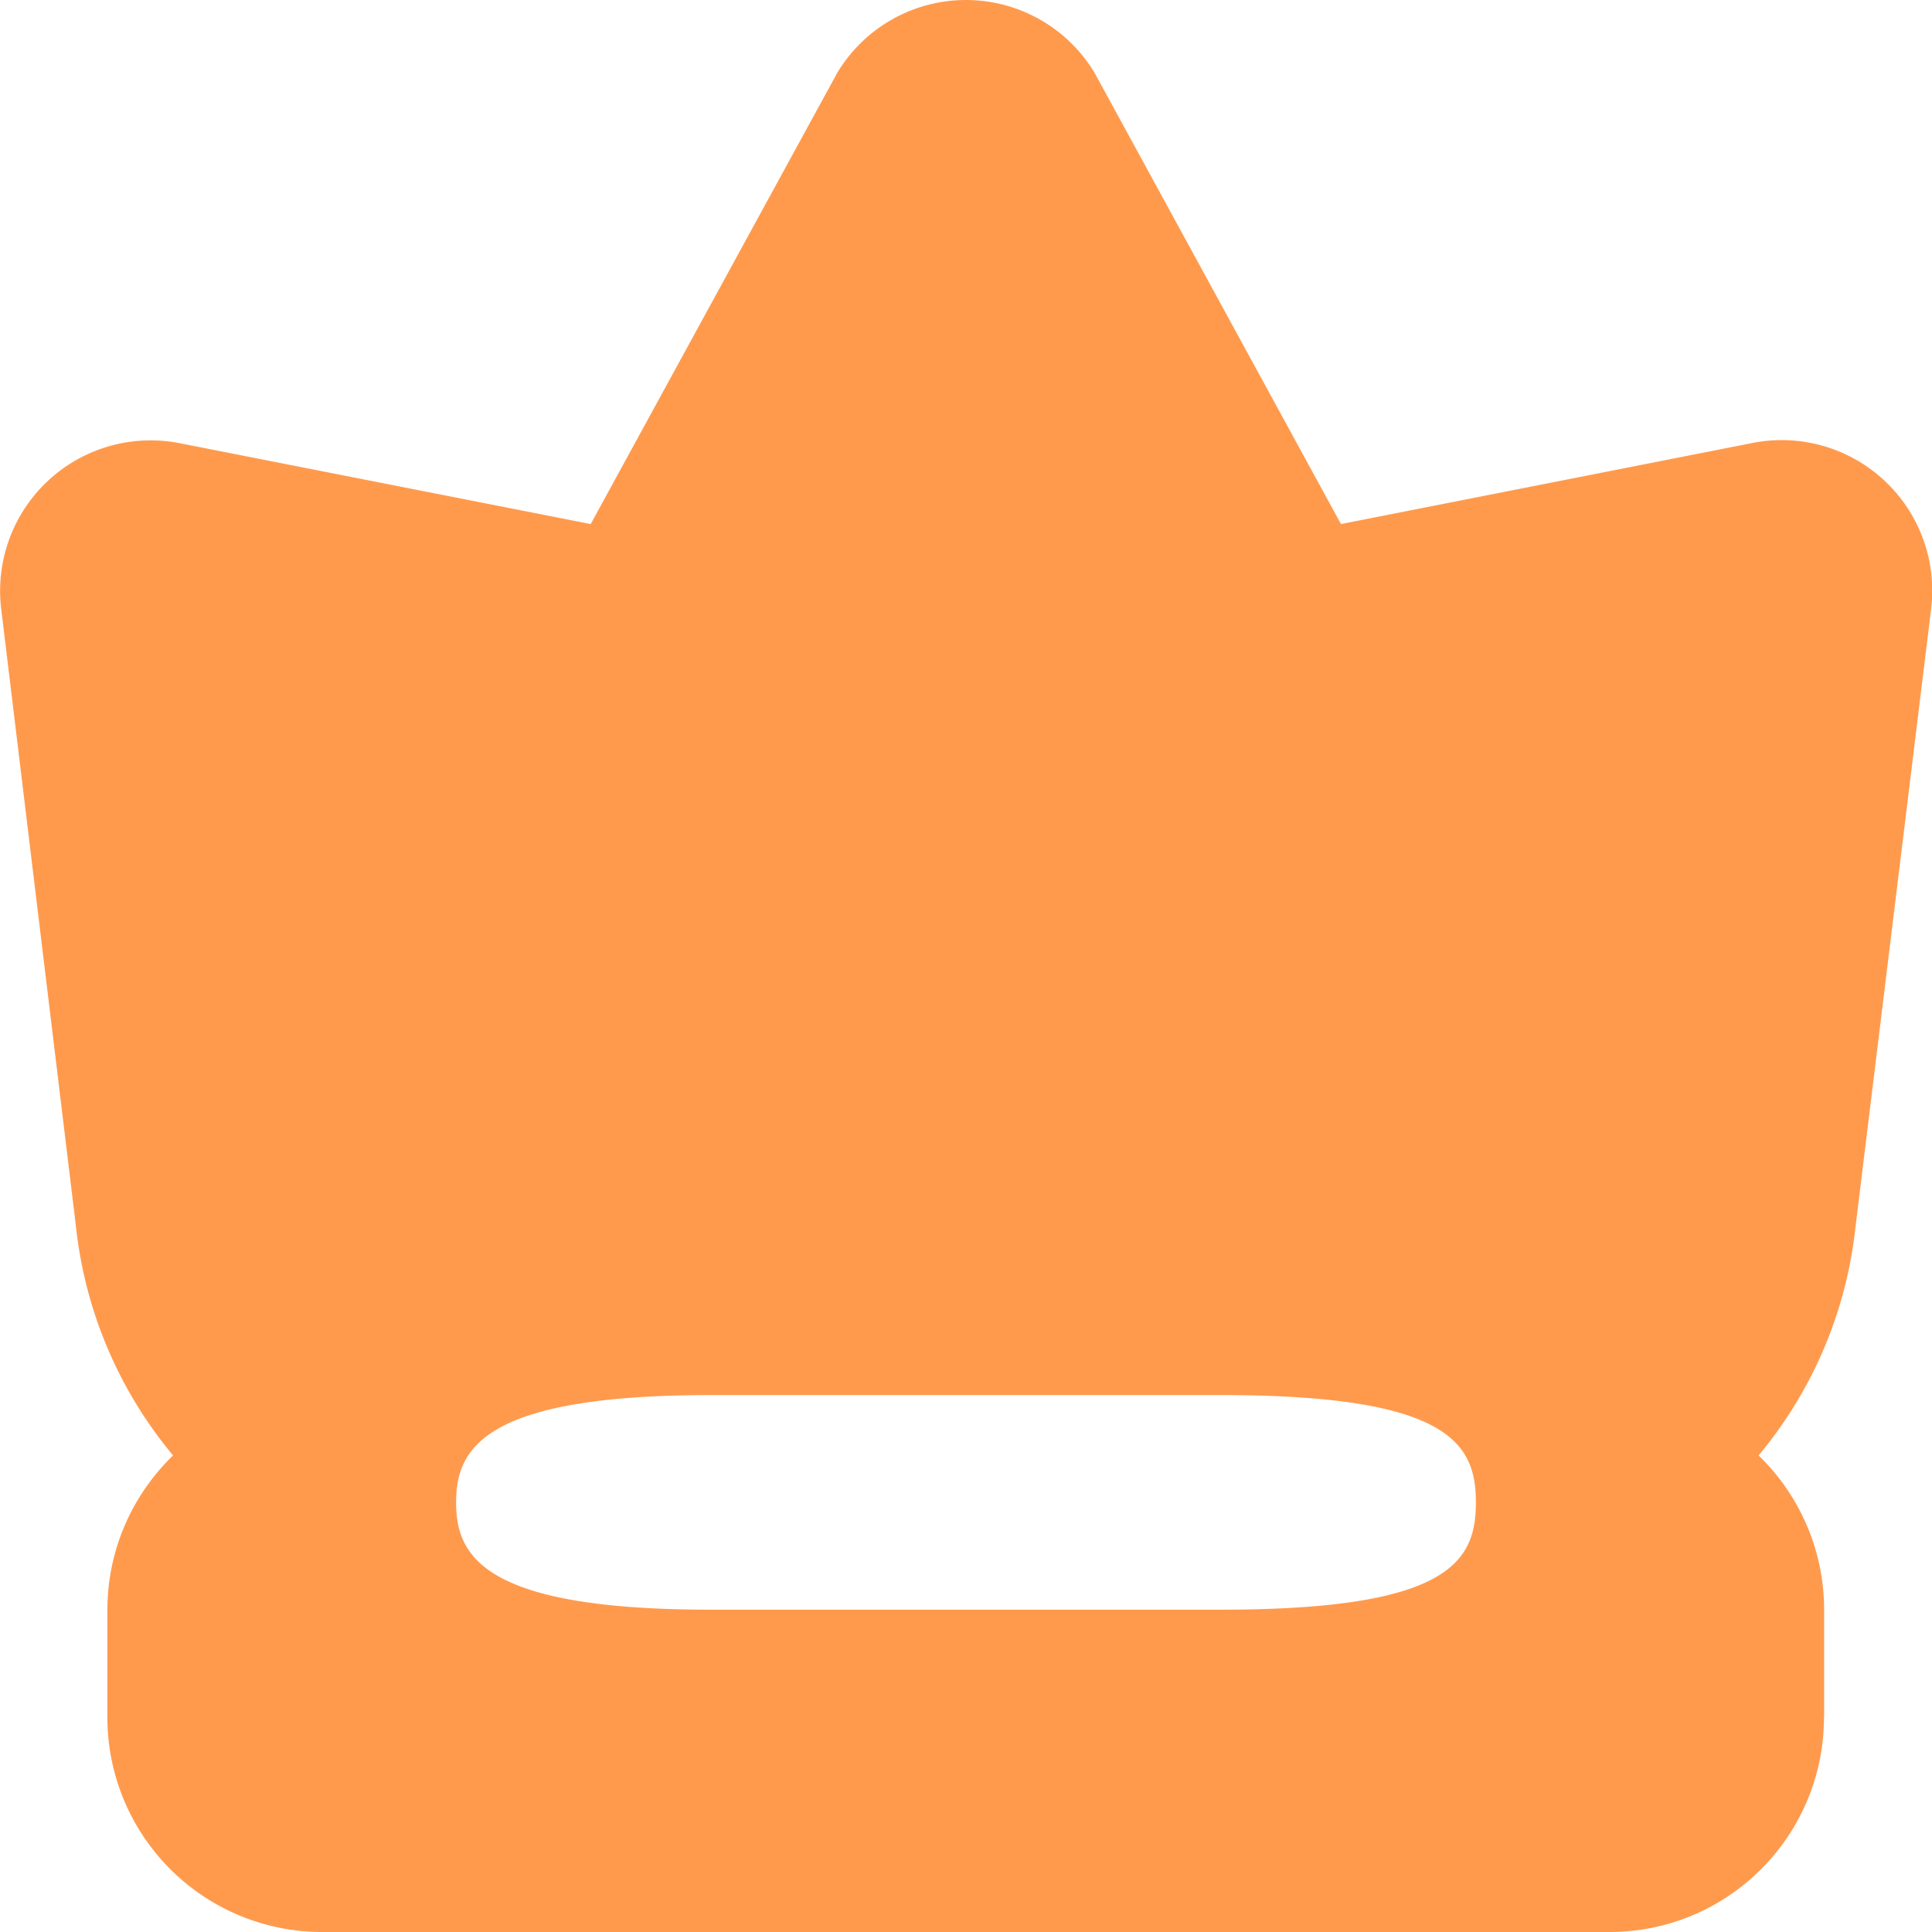 <svg xmlns="http://www.w3.org/2000/svg" width="12" height="12"><path fill="#FF9A4D" fill-rule="evenodd" d="M7.583 8.665c1.417 0 1.584.3 1.584.667 0 .368-.167.666-1.584.666H4.416c-1.416 0-1.583-.334-1.583-.666S3 8.665 4.416 8.665h3.167zm3.746 2.001c0 .737-.596 1.334-1.332 1.334H2a1.333 1.333 0 0 1-1.333-1.334V10c0-.376.157-.717.408-.96a2.66 2.66 0 0 1-.602-1.412L.006 3.77a.935.935 0 0 1 1.106-1.018l2.557.503L5.2.453a.932.932 0 0 1 1.599 0l1.53 2.802 2.553-.503a.935.935 0 0 1 1.114 1.018l-.472 3.858a2.655 2.655 0 0 1-.601 1.412c.251.243.407.584.407.96v.666z"/></svg>